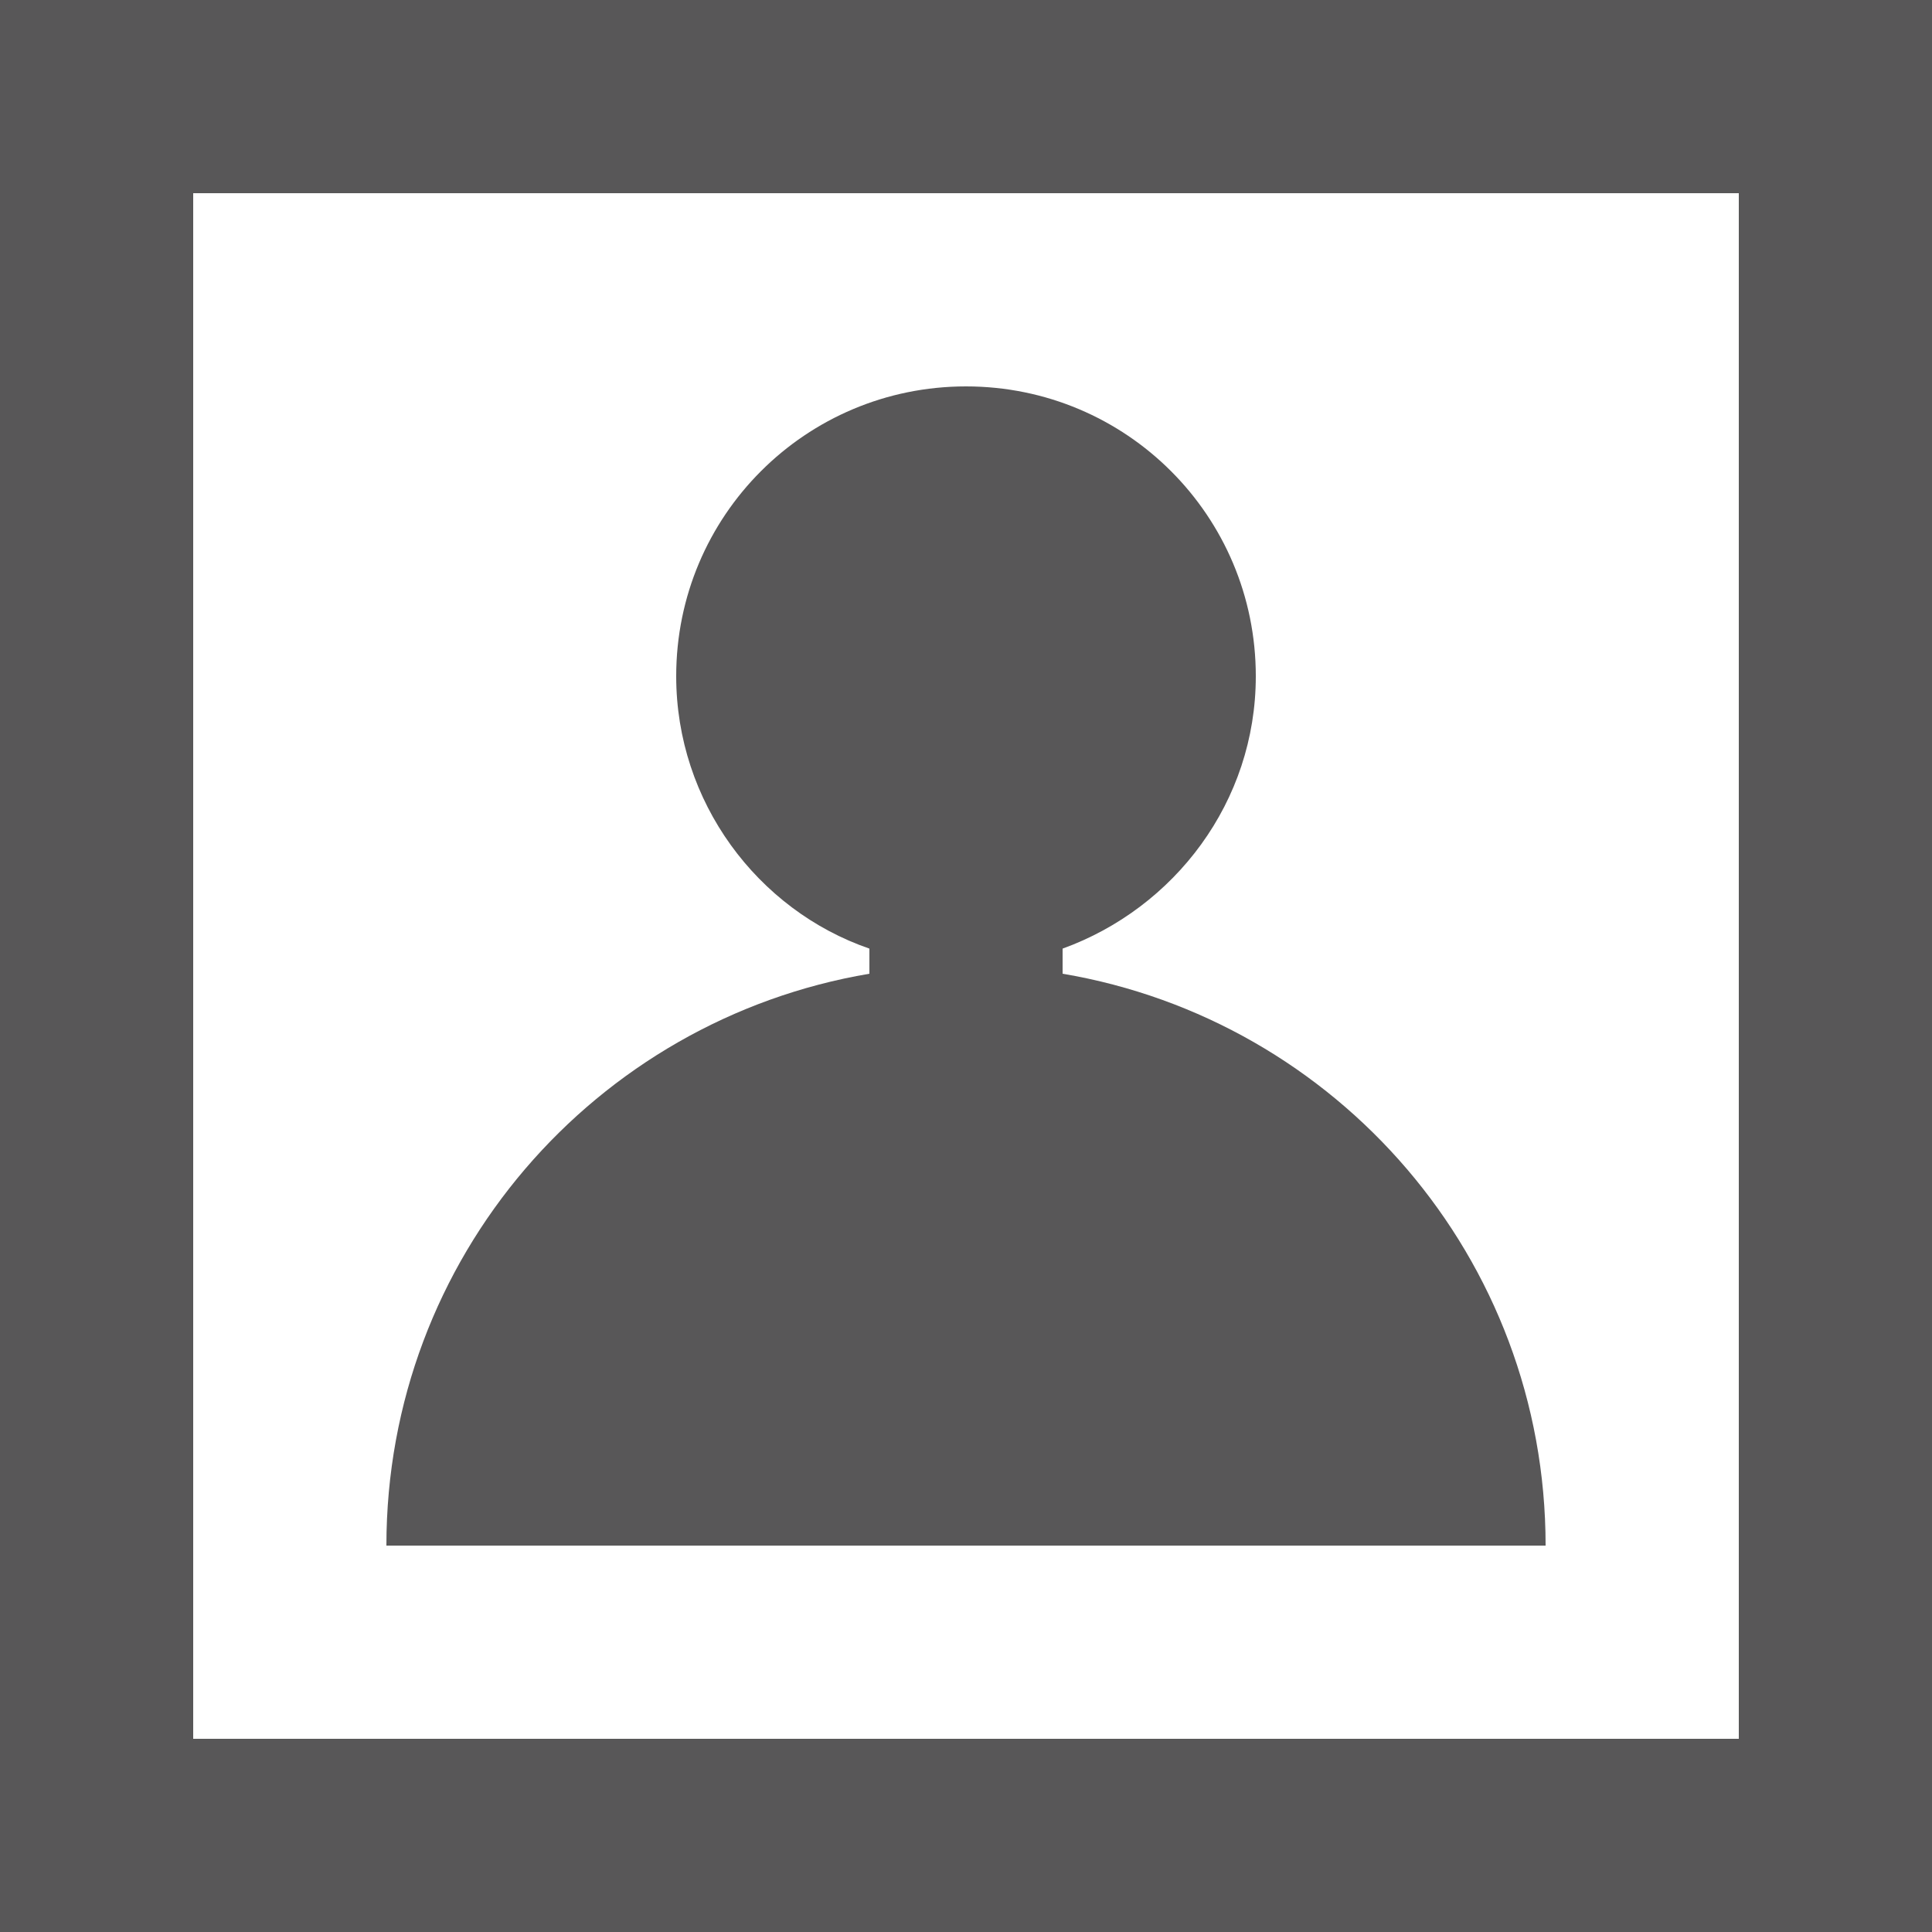 <svg xmlns="http://www.w3.org/2000/svg" viewBox="0 0 100 100"><style>.st0{fill:#585758}</style><path class="st0" d="M0 0v100h100V0H0zm90 90H10V10h80v80z"/><path class="st0" d="M55 50.4v-1.3C60.8 47 65 41.5 65 35c0-8.3-6.7-15-15-15s-15 6.7-15 15c0 6.5 4.2 12.1 10 14.1v1.3C30.8 52.8 20 65.1 20 80h60c0-14.9-10.8-27.2-25-29.6z"/></svg>